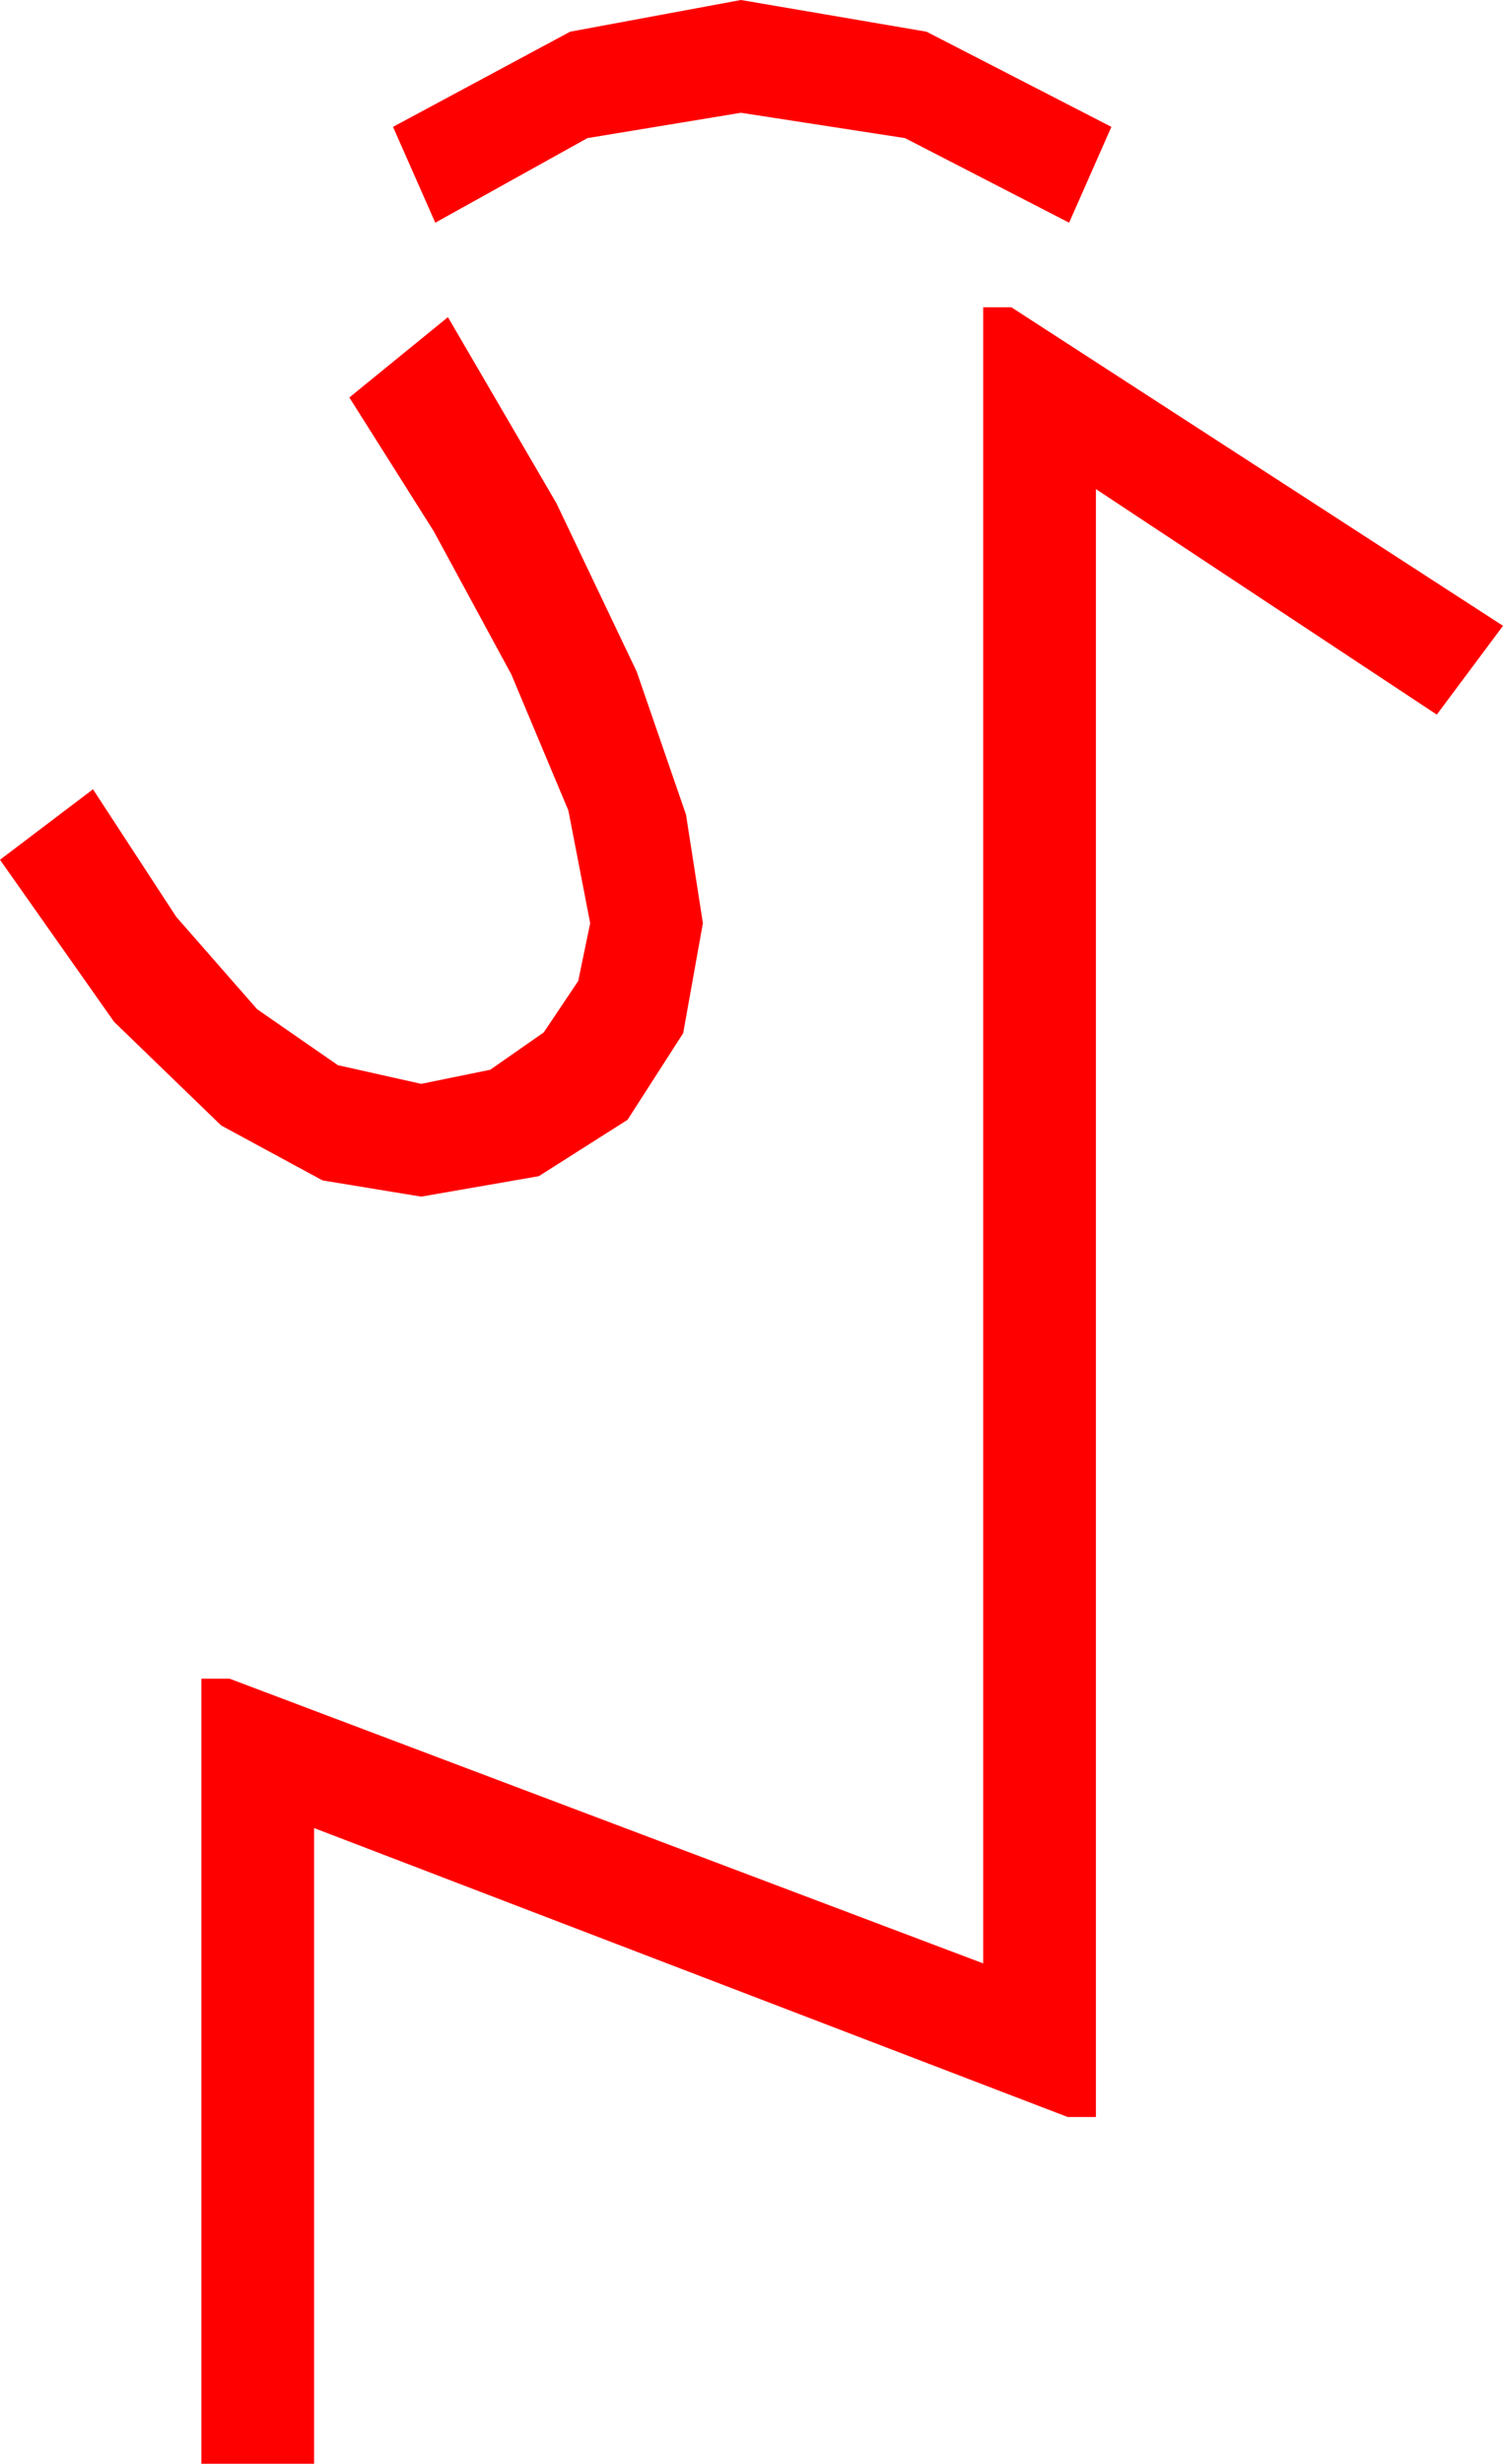 <?xml version="1.0" encoding="utf-8"?>
<!DOCTYPE svg PUBLIC "-//W3C//DTD SVG 1.1//EN" "http://www.w3.org/Graphics/SVG/1.1/DTD/svg11.dtd">
<svg width="31.26" height="51.211" xmlns="http://www.w3.org/2000/svg" xmlns:xlink="http://www.w3.org/1999/xlink" xmlns:xml="http://www.w3.org/XML/1998/namespace" version="1.1">
  <g>
    <g>
      <path style="fill:#FF0000;fill-opacity:1" d="M9.316,6.592L11.572,10.459 13.242,13.96 14.268,16.934 14.619,19.189 14.209,21.475 13.052,23.276 11.206,24.448 8.76,24.873 6.709,24.536 4.6,23.394 2.373,21.24 0,17.871 1.934,16.406 3.666,19.058 5.347,20.977 7.028,22.141 8.76,22.529 10.195,22.236 11.309,21.46 12.026,20.391 12.275,19.189 11.821,16.846 10.635,14.019 9.023,11.045 7.266,8.262 9.316,6.592z M20.449,6.387L21.035,6.387 31.26,13.008 29.883,14.854 22.793,10.166 22.793,44.004 22.207,44.004 6.533,37.998 6.533,51.211 4.189,51.211 4.189,34.893 4.775,34.893 20.449,40.811 20.449,6.387z M15.41,0L19.27,0.659 23.115,2.637 22.236,4.629 18.823,2.871 15.41,2.344 12.217,2.871 9.053,4.629 8.174,2.637 11.858,0.659 15.41,0z" />
    </g>
  </g>
</svg>